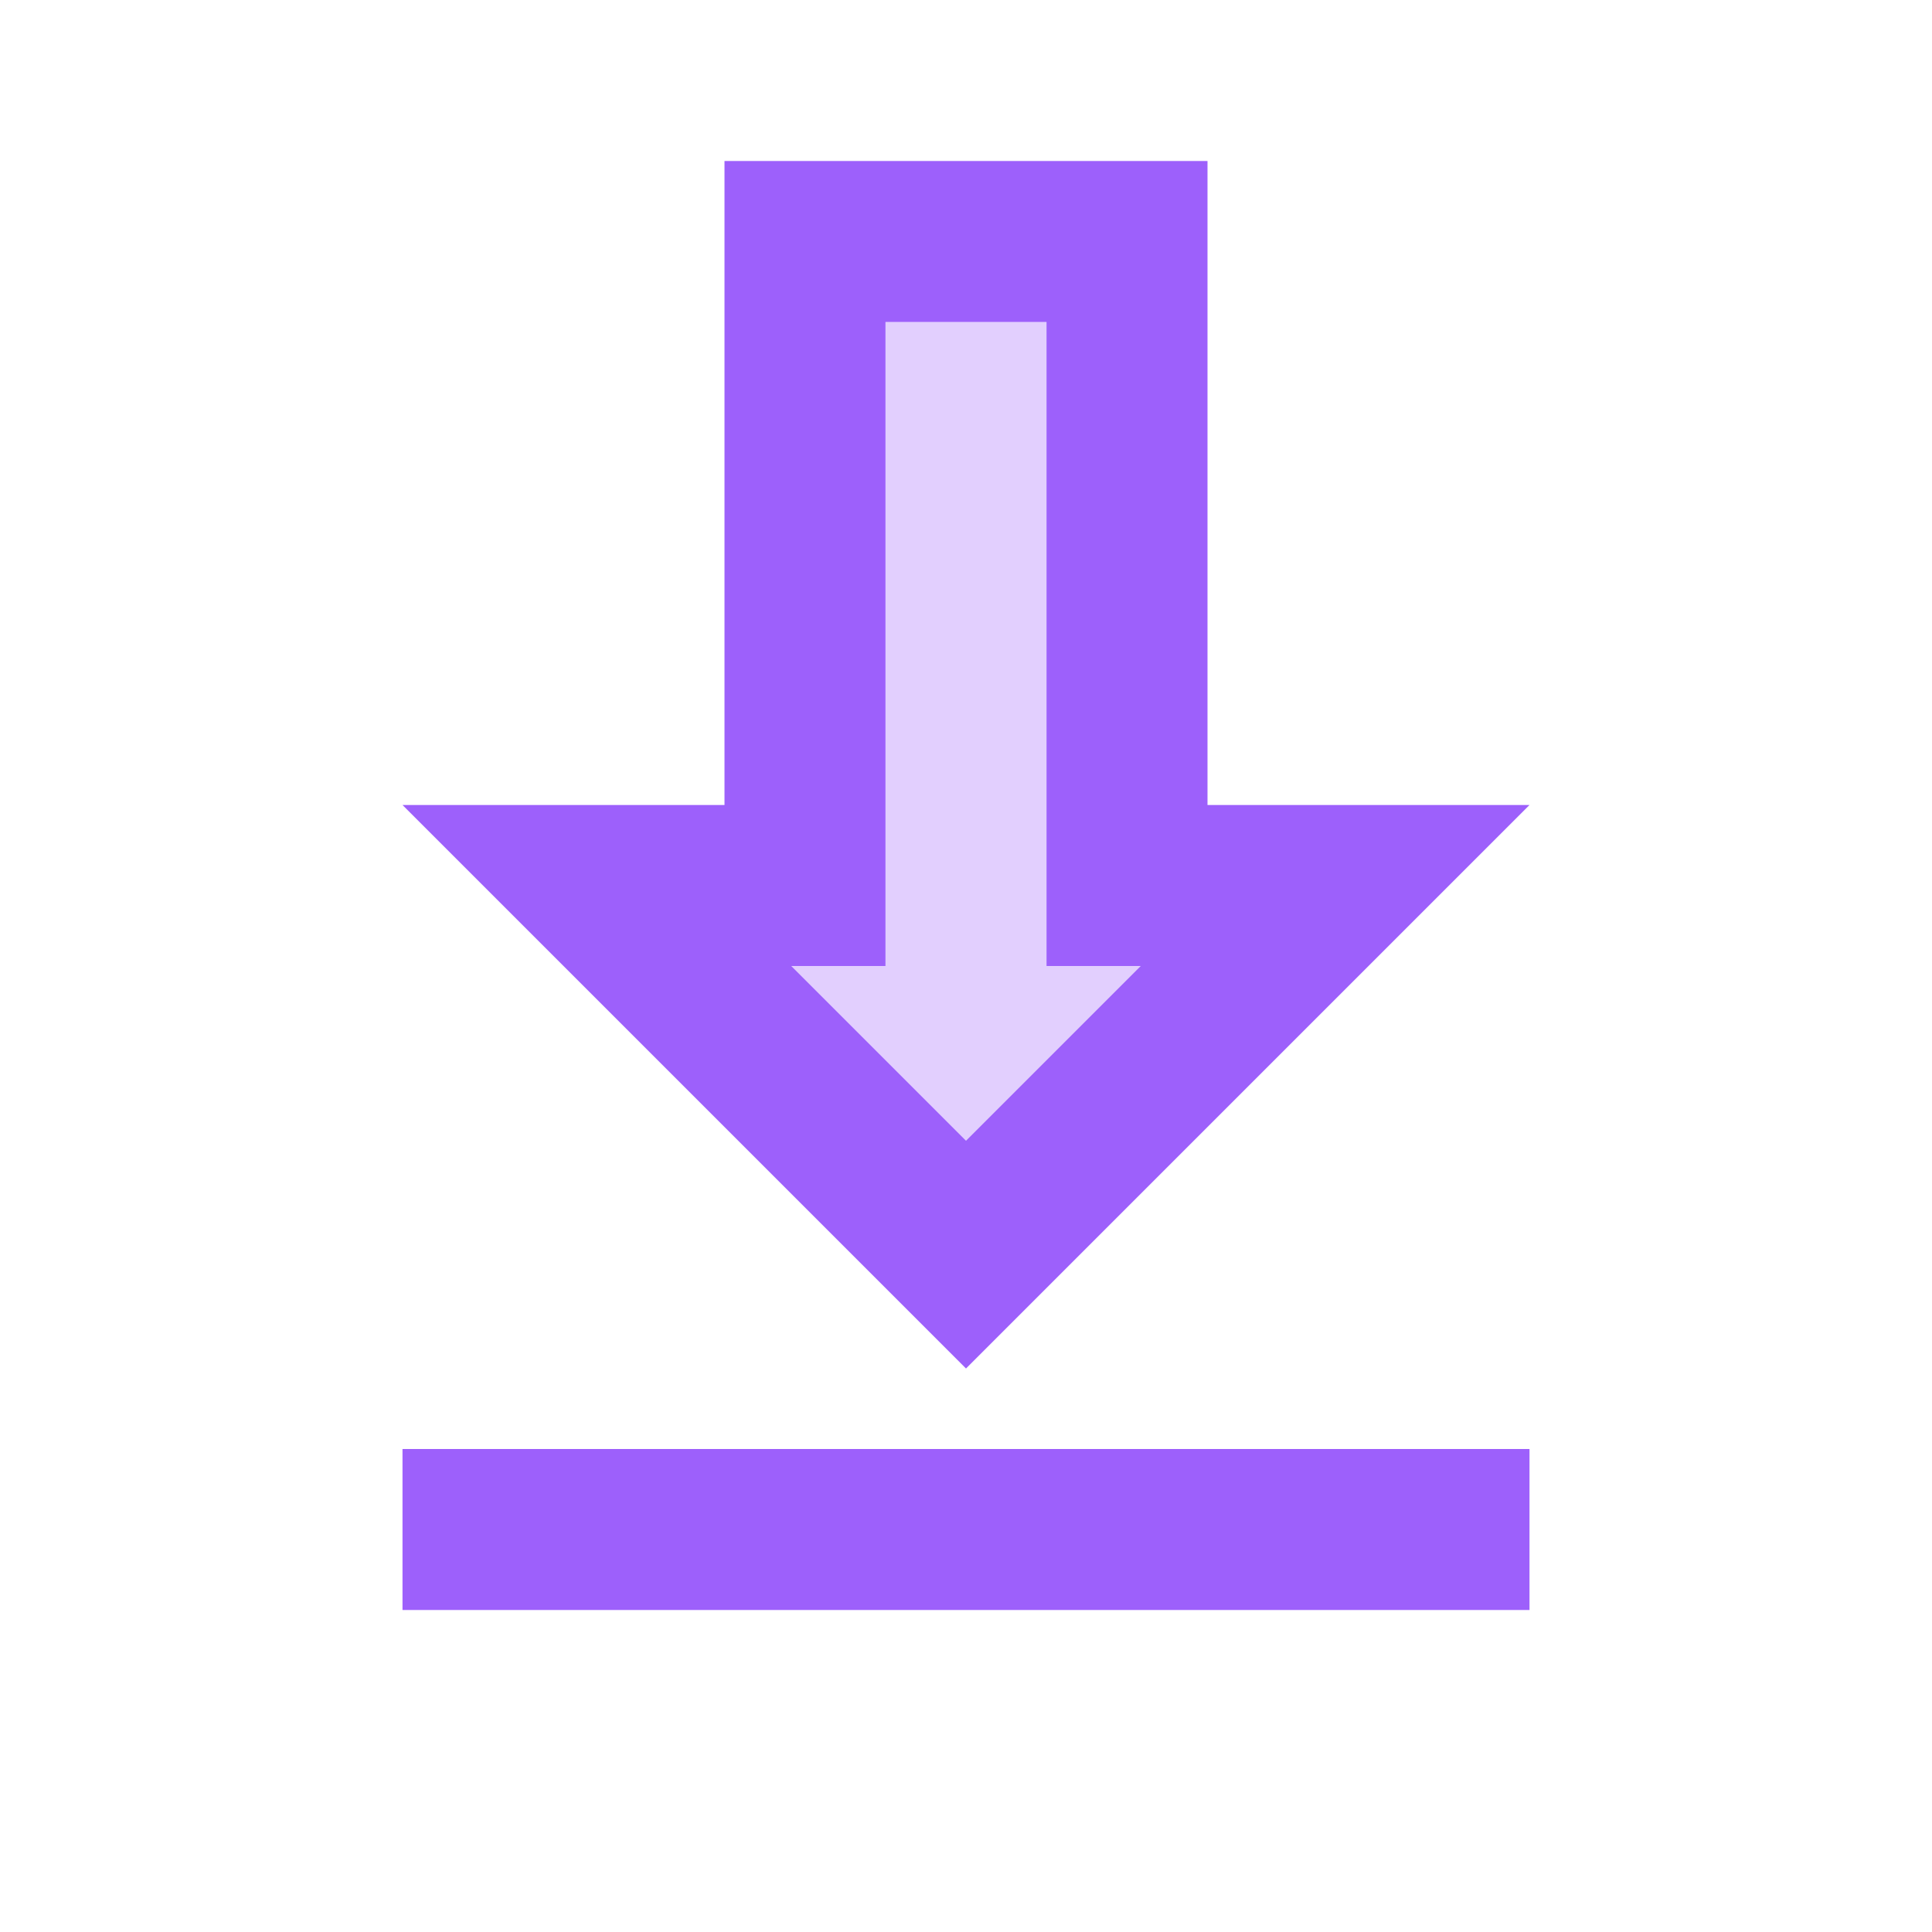 <svg width="24" height="24" viewBox="0 0 24 24" fill="none" xmlns="http://www.w3.org/2000/svg">
<path opacity="0.3" d="M13 9V4H11V12H9.83L12 14.17L14.17 12H13V9Z" fill="#9D60FB"/>
<path d="M15 10V2H9V10H5L12 17L19 10H15ZM12 14.17L9.83 12H11V4H13V12H14.17L12 14.17ZM5 18H19V20H5V18Z" fill="#9D60FB"/>
</svg>
